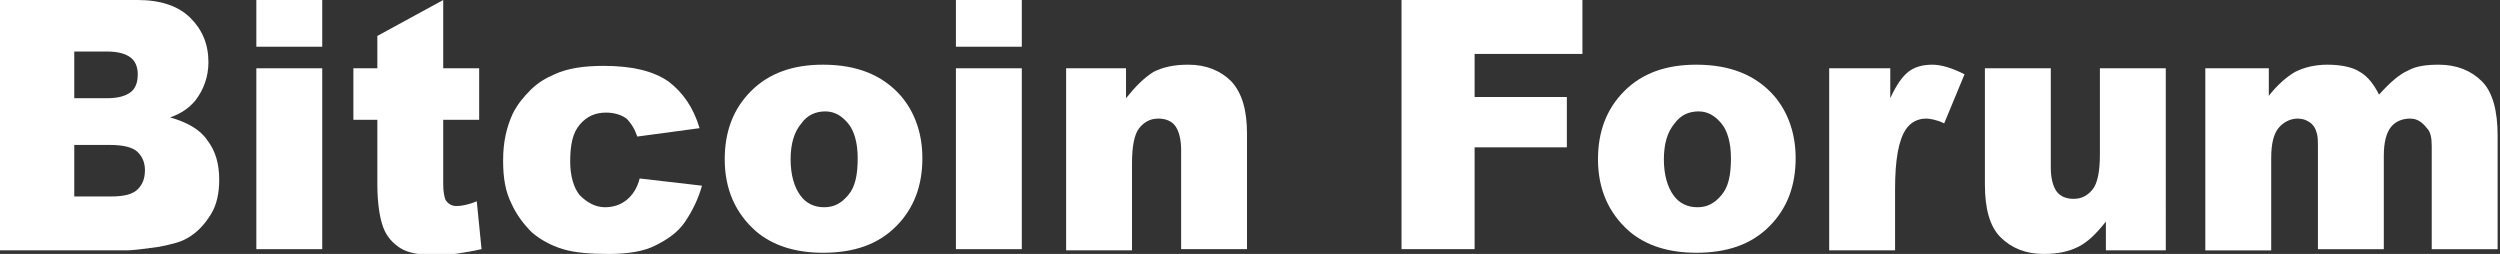 <?xml version="1.0" encoding="utf-8"?>
<svg version="1.2" baseProfile="tiny" id="Layer_1" xmlns="http://www.w3.org/2000/svg" xmlns:xlink="http://www.w3.org/1999/xlink" x="0px" y="0px" viewBox="0 0 208.7 21.2" overflow="scroll" xml:space="preserve"><rect x="0" y="0" width="208.7" height="21.2" fill="#333333" stroke="none"/><path fill="#FFFFFF" d="M0,0h11.5c1.9,0,3.4,0.5,4.4,1.5s1.5,2.2,1.5,3.7c0,1.2-0.4,2.3-1.1,3.2c-0.5,0.6-1.2,1.1-2.1,1.4c1.4,0.4,2.5,1,3.1,1.9c0.7,0.9,1,2,1,3.3c0,1.1-0.2,2.1-0.7,2.9s-1.1,1.5-2,2c-0.5,0.3-1.3,0.5-2.3,0.7c-1.4,0.2-2.3,0.3-2.7,0.3H0V0z M6.2,8.2h2.7c1,0,1.6-0.2,2-0.5s0.6-0.8,0.6-1.5c0-0.6-0.2-1.1-0.6-1.4c-0.4-0.3-1-0.5-2-0.5H6.2V8.2z M6.2,16.4h3.1c1.1,0,1.8-0.2,2.2-0.6c0.4-0.4,0.6-0.9,0.6-1.6c0-0.6-0.2-1.1-0.6-1.5c-0.4-0.4-1.2-0.6-2.3-0.6H6.2V16.4z"/><path fill="#FFFFFF" d="M21.4,0h5.5v3.9h-5.5V0z M21.4,5.7h5.5v15.1h-5.5V5.7z"/><path fill="#FFFFFF" d="M37,0v5.7h3V10h-3v5.4c0,0.6,0.1,1.1,0.2,1.3c0.2,0.3,0.5,0.5,0.9,0.5c0.4,0,1-0.1,1.7-0.4l0.4,4c-1.4,0.3-2.6,0.5-3.8,0.5c-1.4,0-2.4-0.2-3-0.6c-0.6-0.4-1.1-0.9-1.4-1.7c-0.3-0.8-0.5-2-0.5-3.7V10h-2V5.7h2V3L37,0z"/><path fill="#FFFFFF" d="M53.4,14.9l5.2,0.6c-0.3,1.1-0.8,2.1-1.4,3s-1.5,1.5-2.5,2c-1,0.5-2.3,0.7-3.9,0.7c-1.5,0-2.8-0.1-3.8-0.4c-1-0.3-1.9-0.8-2.6-1.4c-0.7-0.7-1.3-1.5-1.7-2.4C42.2,16,42,14.9,42,13.4c0-1.6,0.3-2.8,0.8-3.9c0.4-0.8,0.9-1.4,1.5-2c0.6-0.6,1.3-1,2-1.3c1.1-0.5,2.4-0.7,4.1-0.7c2.3,0,4.1,0.4,5.4,1.3c1.2,0.9,2.1,2.2,2.6,3.9l-5.2,0.7c-0.2-0.6-0.5-1.1-0.9-1.5c-0.4-0.3-1-0.5-1.7-0.5c-0.9,0-1.6,0.3-2.2,1c-0.6,0.7-0.8,1.7-0.8,3.1c0,1.2,0.3,2.2,0.8,2.8c0.6,0.6,1.3,1,2.1,1c0.7,0,1.3-0.2,1.8-0.6C52.8,16.3,53.2,15.7,53.4,14.9z"/><path fill="#FFFFFF" d="M60.5,13.3c0-2.3,0.7-4.2,2.2-5.7c1.5-1.5,3.5-2.2,6-2.2c2.9,0,5,0.9,6.5,2.6c1.2,1.4,1.8,3.2,1.8,5.2c0,2.3-0.7,4.2-2.2,5.7c-1.5,1.5-3.5,2.2-6.1,2.2c-2.3,0-4.2-0.6-5.6-1.8C61.4,17.8,60.5,15.8,60.5,13.3z M66,13.3c0,1.3,0.3,2.3,0.8,3s1.2,1,2,1c0.8,0,1.4-0.3,2-1s0.8-1.7,0.8-3.1c0-1.3-0.3-2.3-0.8-2.9c-0.5-0.6-1.1-1-1.9-1c-0.8,0-1.5,0.3-2,1C66.3,11,66,12,66,13.3z"/><path fill="#FFFFFF" d="M79.8,0h5.5v3.9h-5.5V0z M79.8,5.7h5.5v15.1h-5.5V5.7z"/><path fill="#FFFFFF" d="M88.9,5.7H94v2.5c0.8-1,1.5-1.7,2.3-2.2c0.8-0.4,1.7-0.6,2.9-0.6c1.5,0,2.7,0.5,3.6,1.4c0.9,1,1.3,2.4,1.3,4.4v9.6h-5.5v-8.3c0-0.9-0.2-1.6-0.5-2s-0.8-0.6-1.4-0.6c-0.7,0-1.2,0.3-1.6,0.8c-0.4,0.5-0.6,1.5-0.6,2.9v7.3h-5.5V5.7z"/><path fill="#FFFFFF" d="M117,0h15.1v4.5h-9v3.6h7.7v4.2h-7.7v8.5H117V0z"/><path fill="#FFFFFF" d="M133.4,13.3c0-2.3,0.7-4.2,2.2-5.7c1.5-1.5,3.5-2.2,6-2.2c2.9,0,5,0.9,6.5,2.6c1.2,1.4,1.8,3.2,1.8,5.2c0,2.3-0.7,4.2-2.2,5.7c-1.5,1.5-3.5,2.2-6.1,2.2c-2.3,0-4.2-0.6-5.6-1.8C134.3,17.8,133.4,15.8,133.4,13.3z M138.9,13.3c0,1.3,0.3,2.3,0.8,3s1.2,1,2,1c0.8,0,1.4-0.3,2-1s0.8-1.7,0.8-3.1c0-1.3-0.3-2.3-0.8-2.9c-0.5-0.6-1.1-1-1.9-1c-0.8,0-1.5,0.3-2,1C139.2,11,138.9,12,138.9,13.3z"/><path fill="#FFFFFF" d="M152.6,5.7h5.2v2.5c0.5-1.1,1-1.8,1.5-2.2c0.5-0.4,1.2-0.6,2-0.6c0.8,0,1.7,0.3,2.7,0.8l-1.7,4.1c-0.6-0.3-1.2-0.4-1.5-0.4c-0.7,0-1.3,0.3-1.7,0.9c-0.6,0.9-0.9,2.5-0.9,5v5.1h-5.5V5.7z"/><path fill="#FFFFFF" d="M180.9,20.9h-5.1v-2.4c-0.8,1-1.5,1.7-2.3,2.1s-1.7,0.6-2.9,0.6c-1.5,0-2.7-0.5-3.6-1.4s-1.3-2.4-1.3-4.4V5.7h5.5v8.3c0,0.9,0.2,1.6,0.5,2c0.3,0.4,0.8,0.6,1.4,0.6c0.7,0,1.2-0.3,1.6-0.8c0.4-0.5,0.6-1.5,0.6-2.9V5.7h5.5V20.9z"/><path fill="#FFFFFF" d="M184.3,5.7h5.1V8c0.7-0.9,1.5-1.6,2.2-2c0.8-0.4,1.7-0.6,2.7-0.6c1.1,0,2.1,0.2,2.7,0.6c0.7,0.4,1.2,1.1,1.6,1.9c0.9-1,1.7-1.7,2.4-2c0.7-0.4,1.6-0.5,2.6-0.5c1.5,0,2.7,0.5,3.6,1.4s1.3,2.5,1.3,4.5v9.5h-5.5v-8.6c0-0.7-0.1-1.2-0.4-1.5c-0.4-0.5-0.8-0.8-1.4-0.8c-0.6,0-1.2,0.2-1.6,0.7s-0.6,1.3-0.6,2.4v7.8h-5.5v-8.3c0-0.7,0-1.1-0.1-1.4c-0.1-0.4-0.3-0.7-0.6-0.9c-0.3-0.2-0.6-0.3-1-0.3c-0.6,0-1.2,0.3-1.6,0.8c-0.4,0.5-0.6,1.3-0.6,2.5v7.7h-5.5V5.7z"/></svg>
